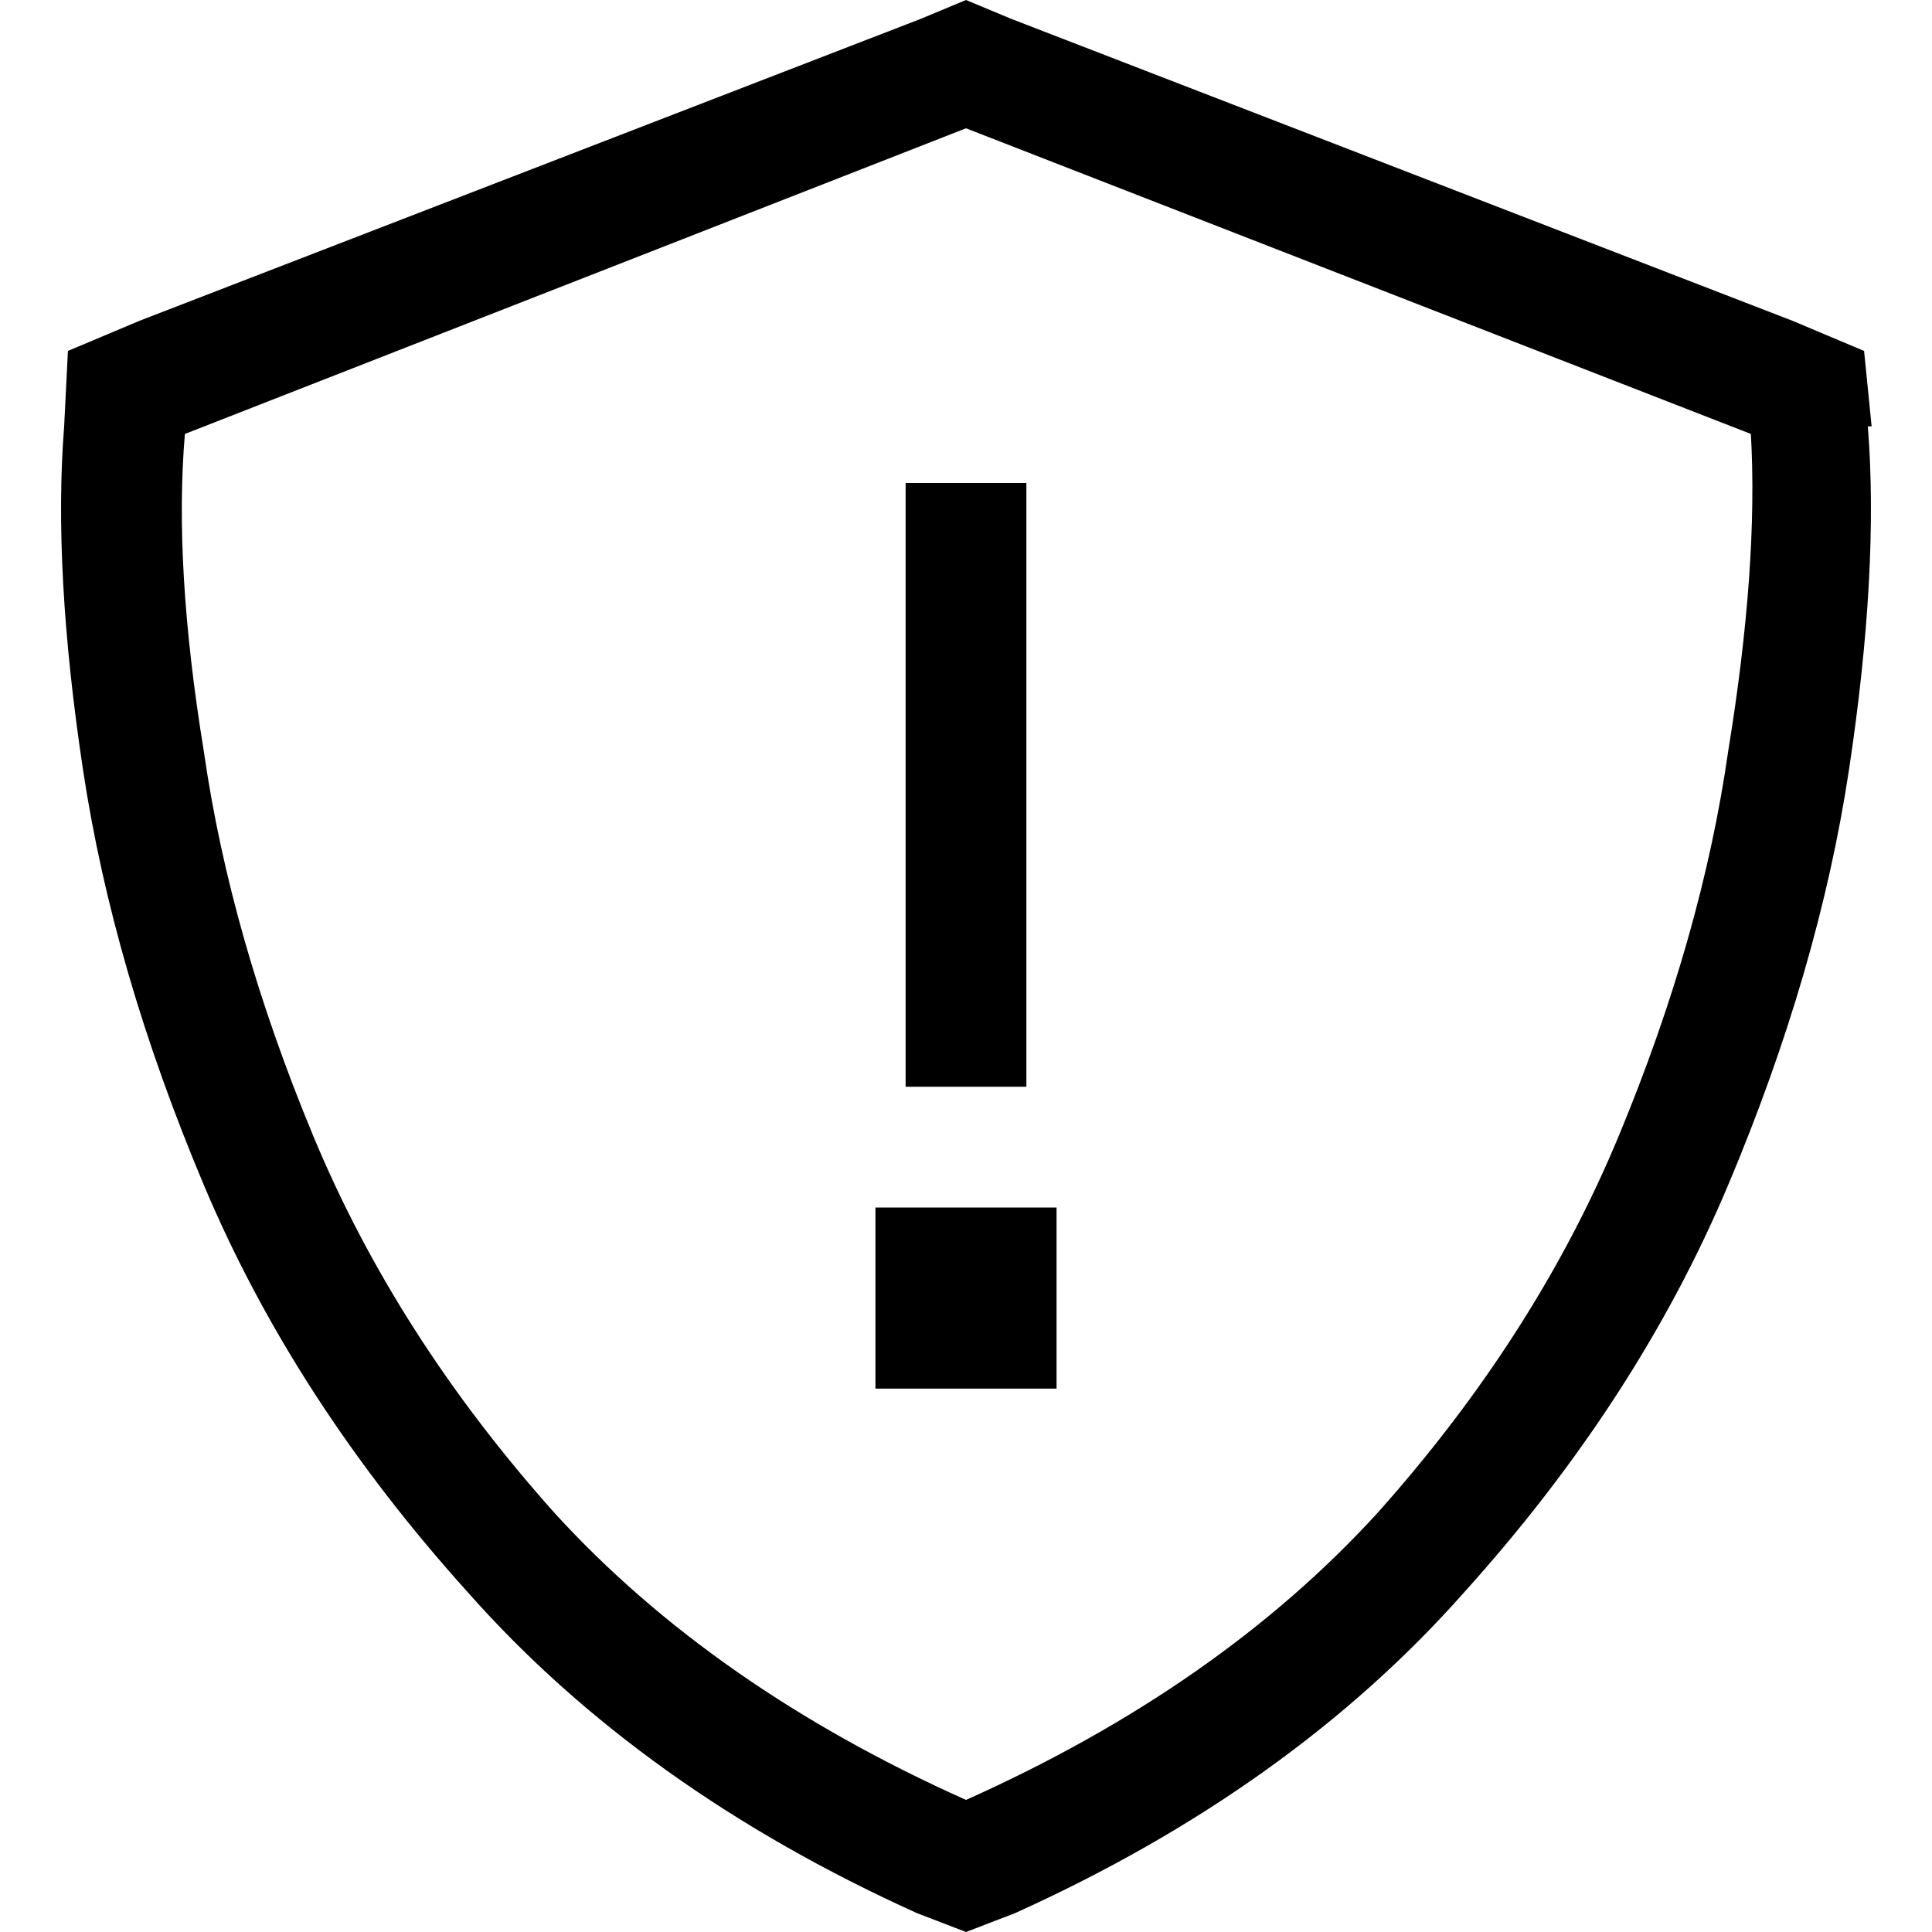 <svg xmlns="http://www.w3.org/2000/svg" viewBox="0 0 512 512">
  <path d="M 49 115 L 256 34 L 49 115 L 256 34 L 464 115 L 464 115 Q 466 150 458 199 Q 451 248 429 301 Q 407 354 365 401 Q 323 447 256 477 Q 189 447 147 401 Q 105 354 83 301 Q 61 248 54 199 Q 46 150 49 115 L 49 115 Z M 496 113 L 494 93 L 496 113 L 494 93 L 475 85 L 475 85 L 268 5 L 268 5 L 256 0 L 256 0 L 244 5 L 244 5 L 37 85 L 37 85 L 18 93 L 18 93 L 17 113 L 17 113 Q 14 151 22 204 Q 30 257 54 314 Q 78 371 124 422 Q 170 474 243 507 L 256 512 L 256 512 L 269 507 L 269 507 Q 342 474 388 422 Q 434 371 458 314 Q 482 257 490 204 Q 498 151 495 113 L 496 113 Z M 272 128 L 240 128 L 272 128 L 240 128 L 240 144 L 240 144 L 240 272 L 240 272 L 240 288 L 240 288 L 272 288 L 272 288 L 272 272 L 272 272 L 272 144 L 272 144 L 272 128 L 272 128 Z M 232 368 L 280 368 L 232 368 L 280 368 L 280 320 L 280 320 L 232 320 L 232 320 L 232 368 L 232 368 Z" />
</svg>